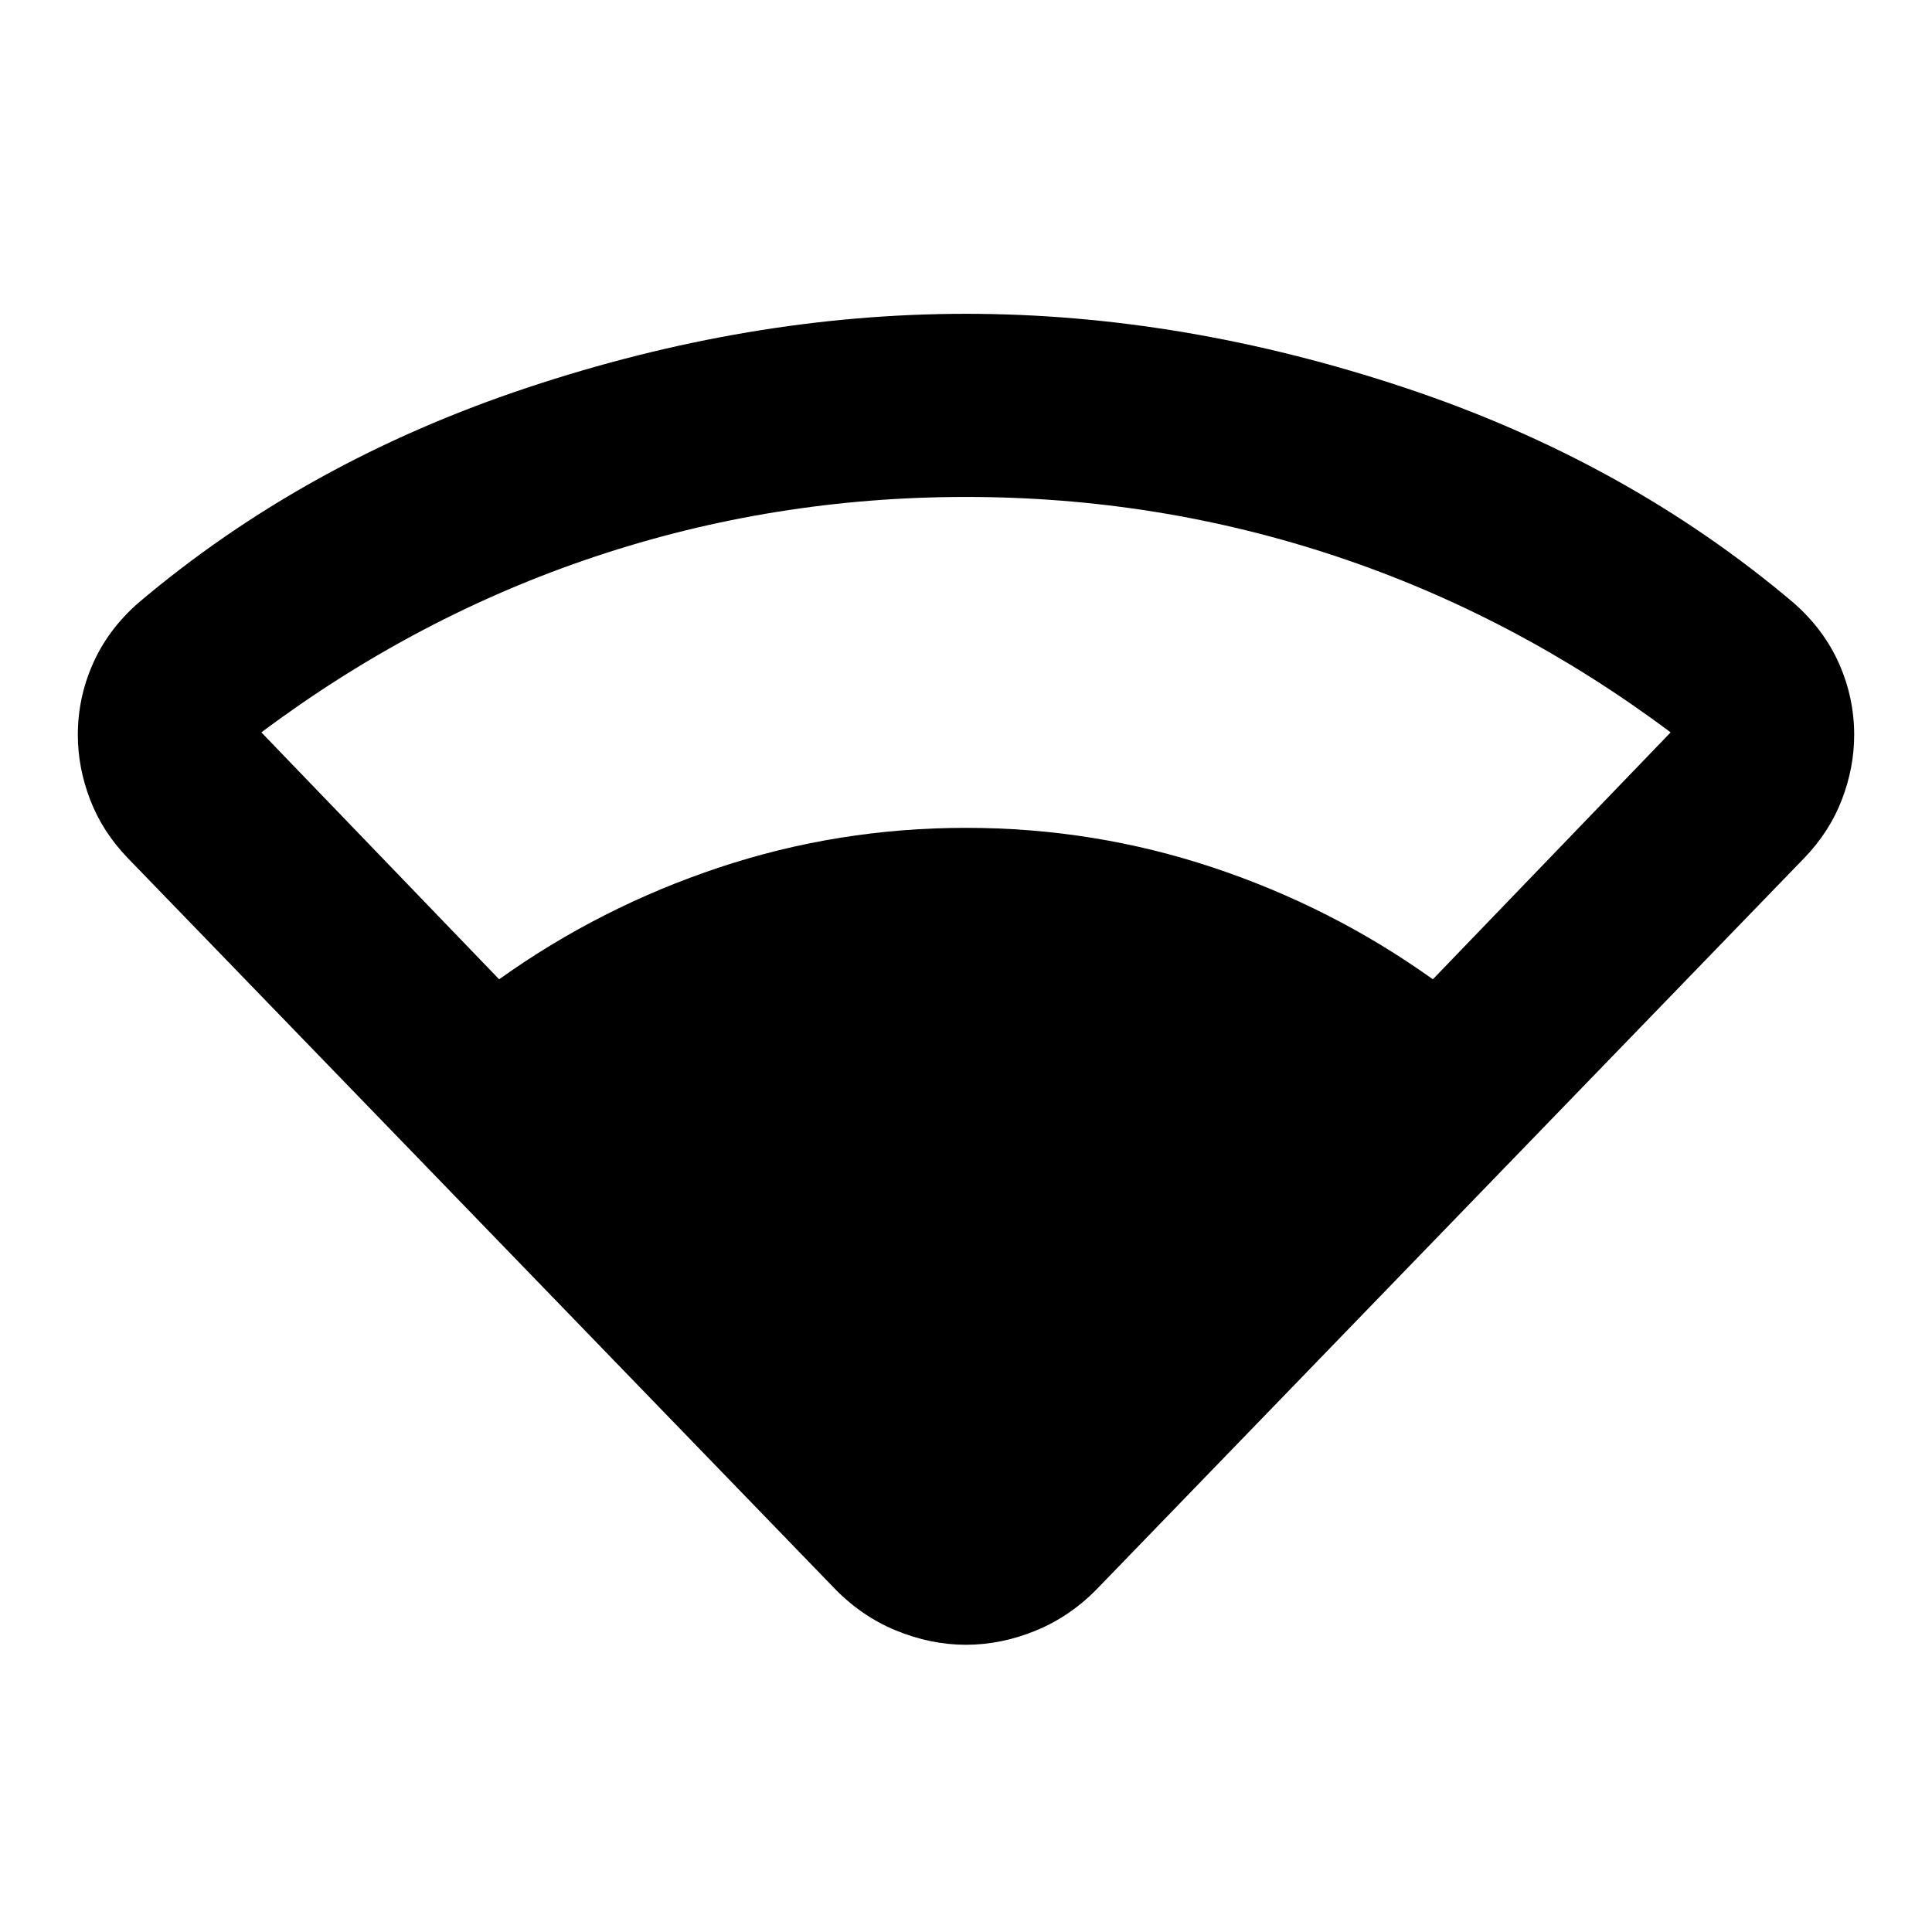 <svg xmlns="http://www.w3.org/2000/svg" height="24" viewBox="0 -960 960 960" width="24"><path d="M413.91-171.5 63.39-533.74q-12.48-12.96-18.6-28.91-6.12-15.96-6.12-32.15 0-18.44 7.48-35.37 7.48-16.94 22.44-30.13 82.95-70.29 193.32-107.03Q372.28-804.07 480-804.07t218.09 36.74q110.37 36.74 193.32 107.03 14.96 13.19 22.44 30.13 7.48 16.93 7.48 35.37 0 16.19-6.12 32.15-6.12 15.95-18.6 28.91L546.09-171.5q-13.68 14.39-31.07 21.59-17.39 7.19-35.02 7.19-17.63 0-35.02-7.19-17.39-7.2-31.07-21.59ZM248.02-473.39q50.13-35.85 109.31-55.56 59.17-19.7 122.67-19.7t122.67 19.7q59.18 19.71 109.31 55.56l118.15-122.7q-77.28-57.8-165.96-87.39Q575.5-713.07 480-713.07q-95.5 0-184.17 29.59-88.68 29.59-165.96 87.39l118.15 122.7Z"/></svg>
